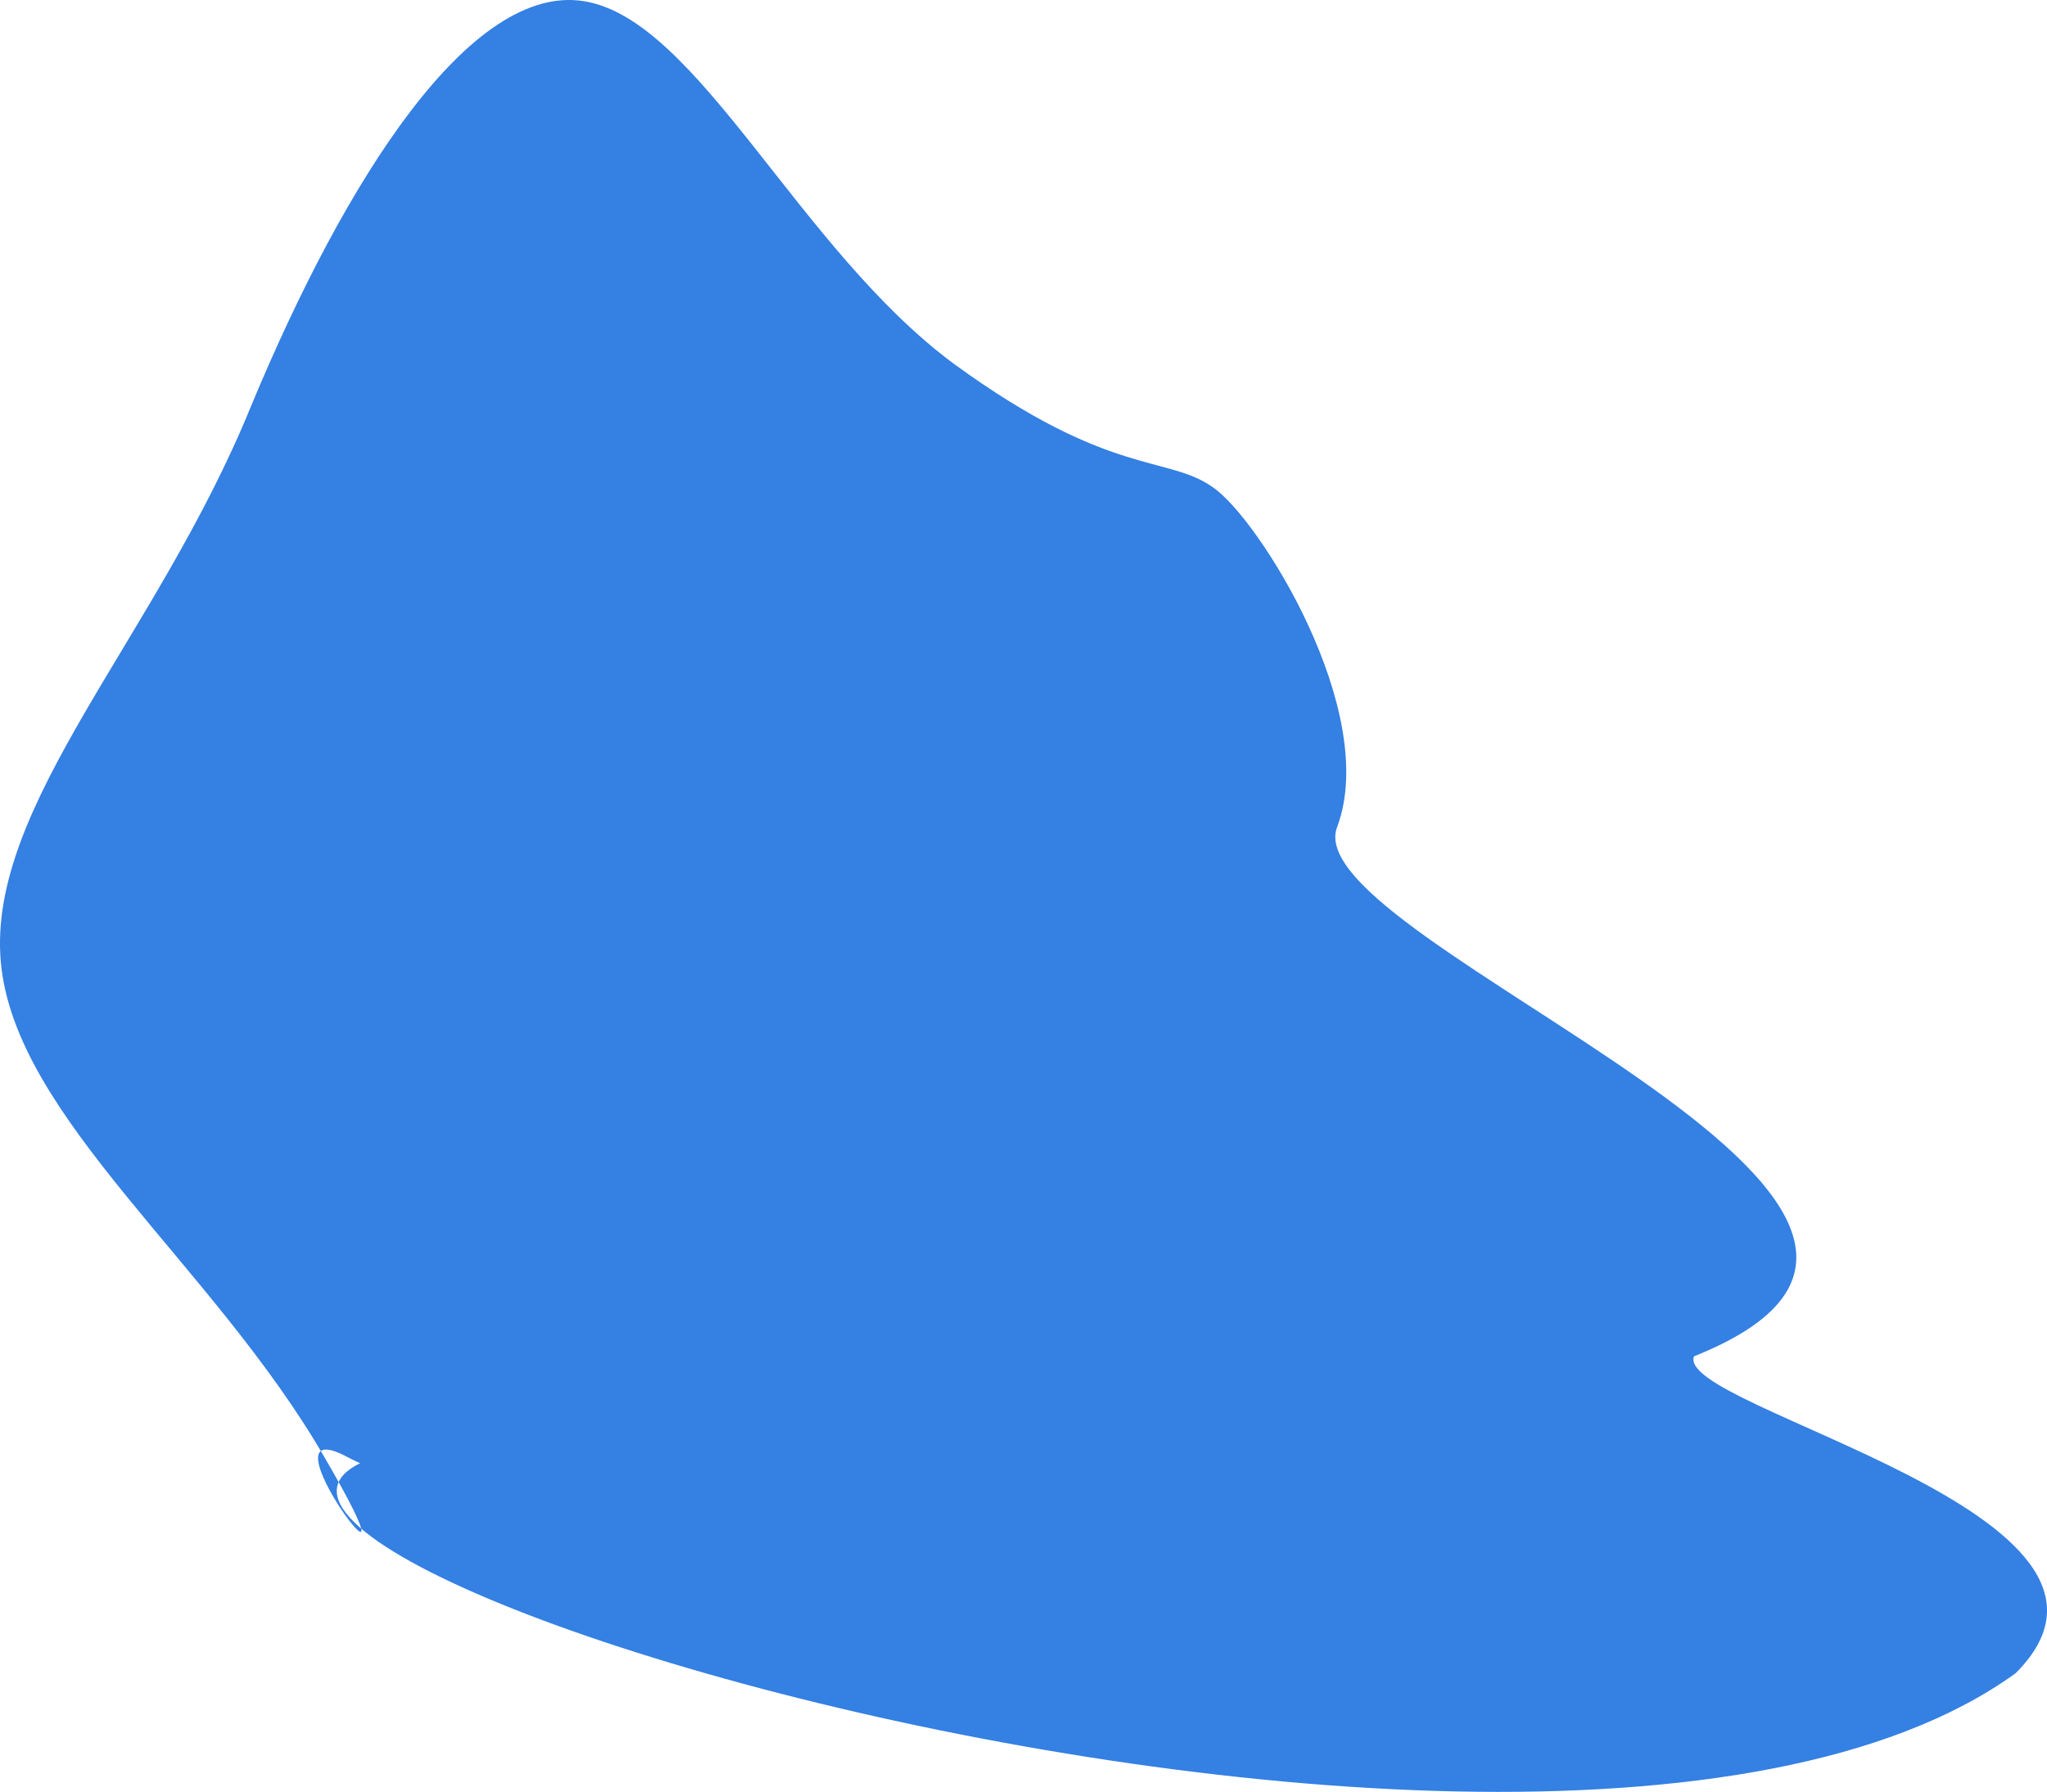 <svg xmlns="http://www.w3.org/2000/svg" width="1310.039" height="1147" viewBox="0 0 1310.039 1147">
  <path id="blob3" d="M696.947,312.694C726.2,332.45,804.109,456.3,776.483,530.126c-28.438,73.828,467.761,243.1,228.386,338.844-13,33.275,307.887,100.891,205.829,202.846-324.735,234.939-1472.635-150.1-931.721-150.1C262.726,990.346,641.022,948,544.33,980.23c-96.692,31.2-337.436-13.281-400.814-46.555-63.378-34.315,56.437,122.7-15.066,0-71.5-123.741-198.258-217.326-207.2-317.15C-87.684,515.66,21.2,408.557,81.324,260.9,142.264,114.283,221.961-9.928,294.277,1.51,367.4,12.948,431.526,160.036,531.468,233.864,631.409,306.653,667.7,291.9,696.947,312.694Z" transform="translate(79.264 -0.778)" fill="#3480e3"/>
</svg>
